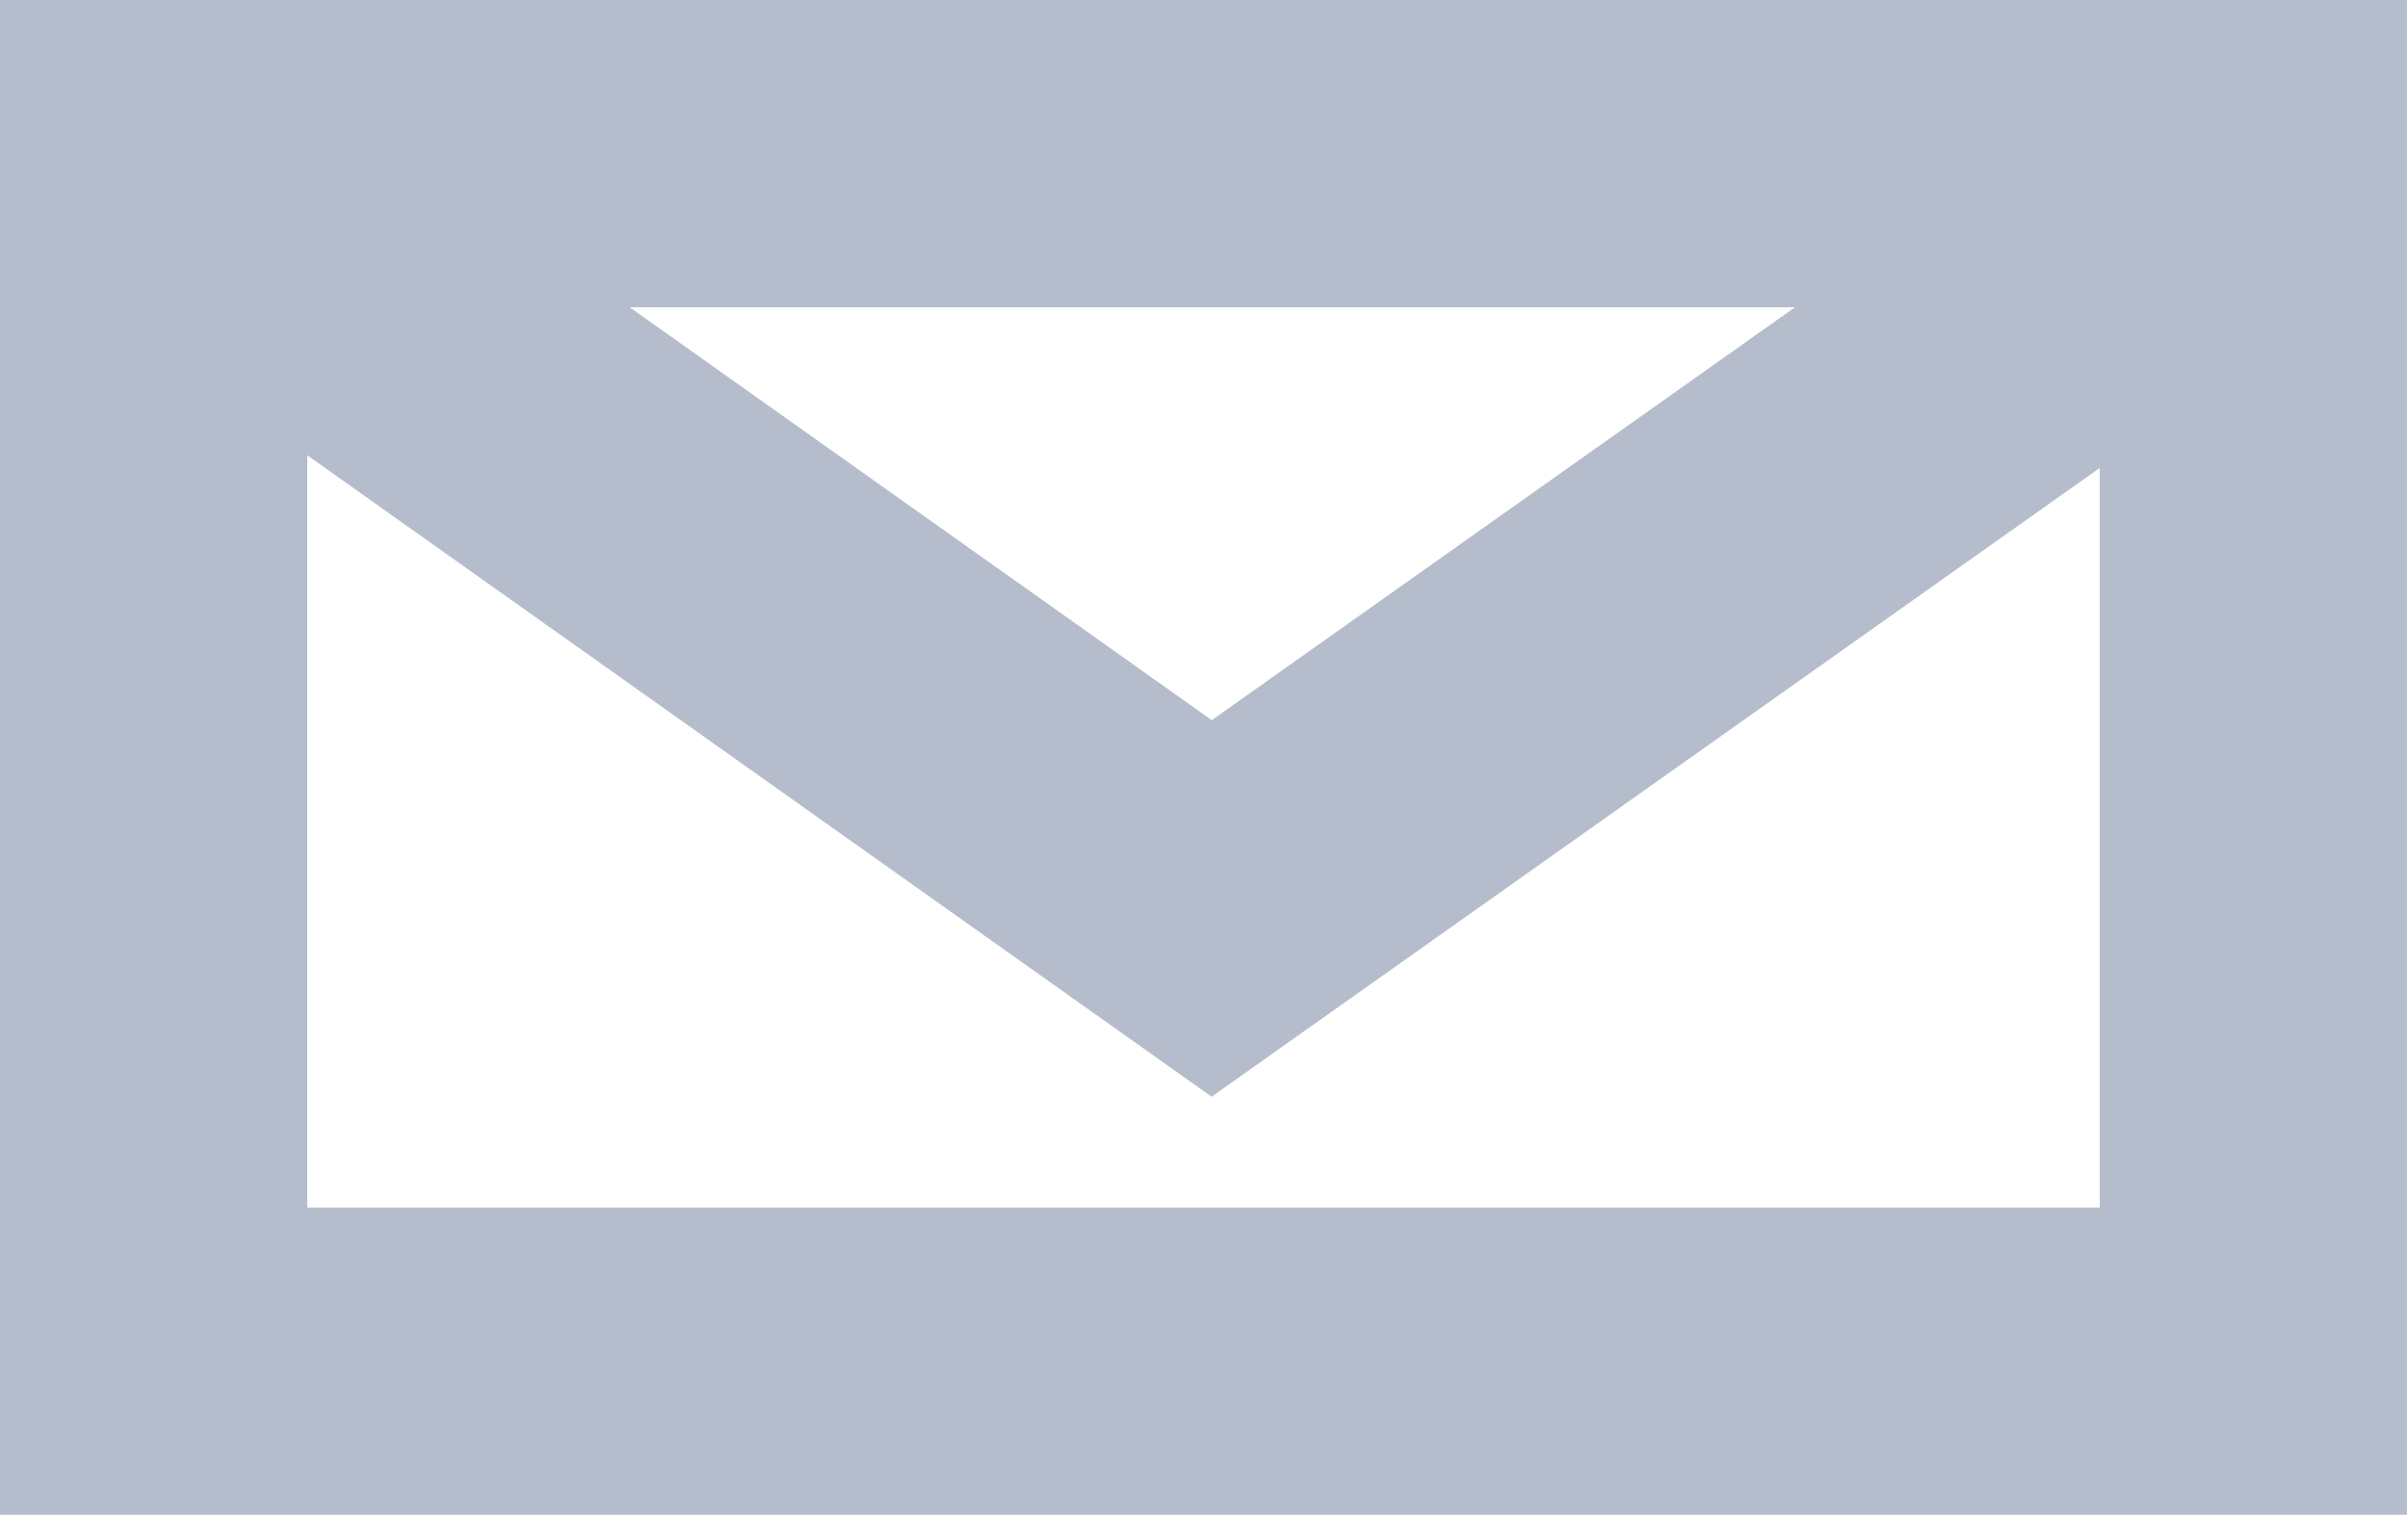 <svg xmlns="http://www.w3.org/2000/svg" viewBox="0 0 23.51 14.79"><defs><style>.cls-1{fill:none;stroke:#b5bdcc;stroke-width:3px;}</style></defs><title>Asset 1</title><g id="Layer_2" data-name="Layer 2"><g id="Layer_1-2" data-name="Layer 1"><path class="cls-1" d="M1.5,1.5H22V13.29H1.5Z"/><path class="cls-1" d="M1.37,1.45,11.83,8.87,22.31,1.45"/></g></g></svg>